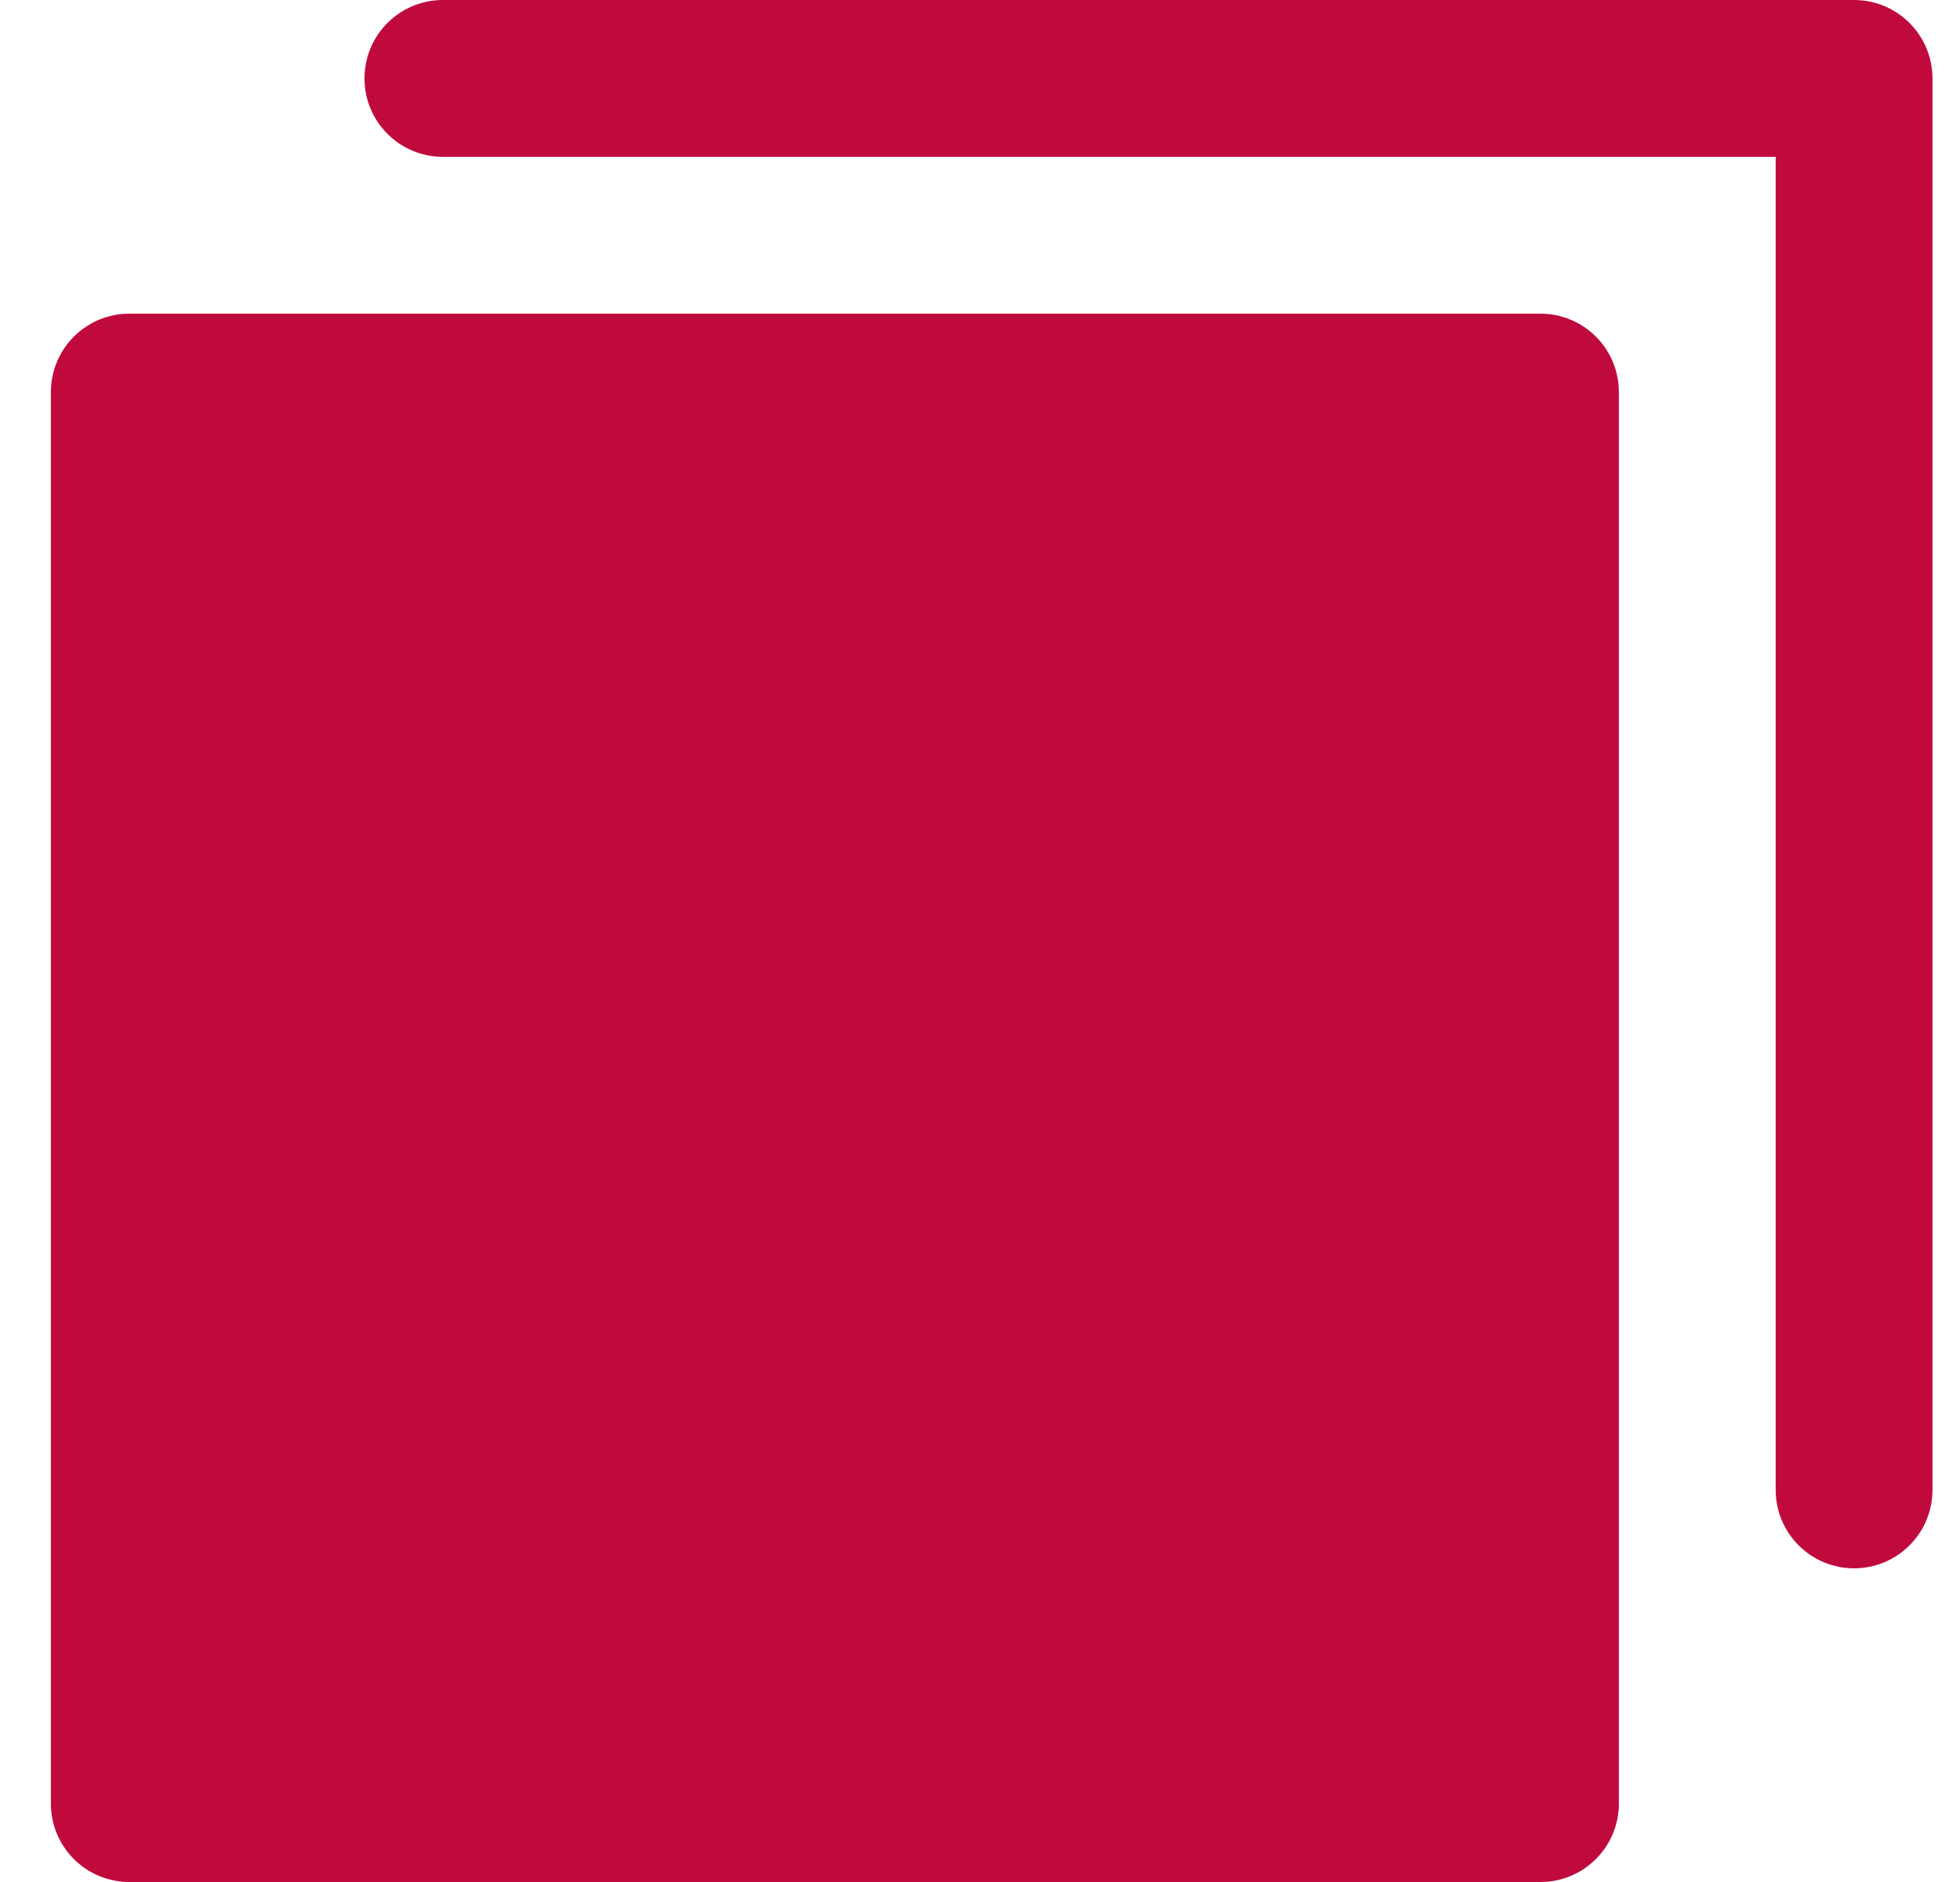 <svg width="25" height="24" viewBox="0 0 25 24" fill="none" xmlns="http://www.w3.org/2000/svg">
<path d="M20.649 5V23C20.649 23.265 20.544 23.52 20.356 23.707C20.169 23.895 19.914 24 19.649 24H1.649C1.384 24 1.129 23.895 0.942 23.707C0.754 23.52 0.649 23.265 0.649 23V5C0.649 4.735 0.754 4.48 0.942 4.293C1.129 4.105 1.384 4 1.649 4H19.649C19.914 4 20.169 4.105 20.356 4.293C20.544 4.48 20.649 4.735 20.649 5ZM23.649 0H5.649C5.384 0 5.129 0.105 4.942 0.293C4.754 0.48 4.649 0.735 4.649 1C4.649 1.265 4.754 1.52 4.942 1.707C5.129 1.895 5.384 2 5.649 2H22.649V19C22.649 19.265 22.754 19.52 22.942 19.707C23.129 19.895 23.384 20 23.649 20C23.914 20 24.169 19.895 24.356 19.707C24.544 19.52 24.649 19.265 24.649 19V1C24.649 0.735 24.544 0.48 24.356 0.293C24.169 0.105 23.914 0 23.649 0Z" fill="#C00A3D"/>
</svg>
